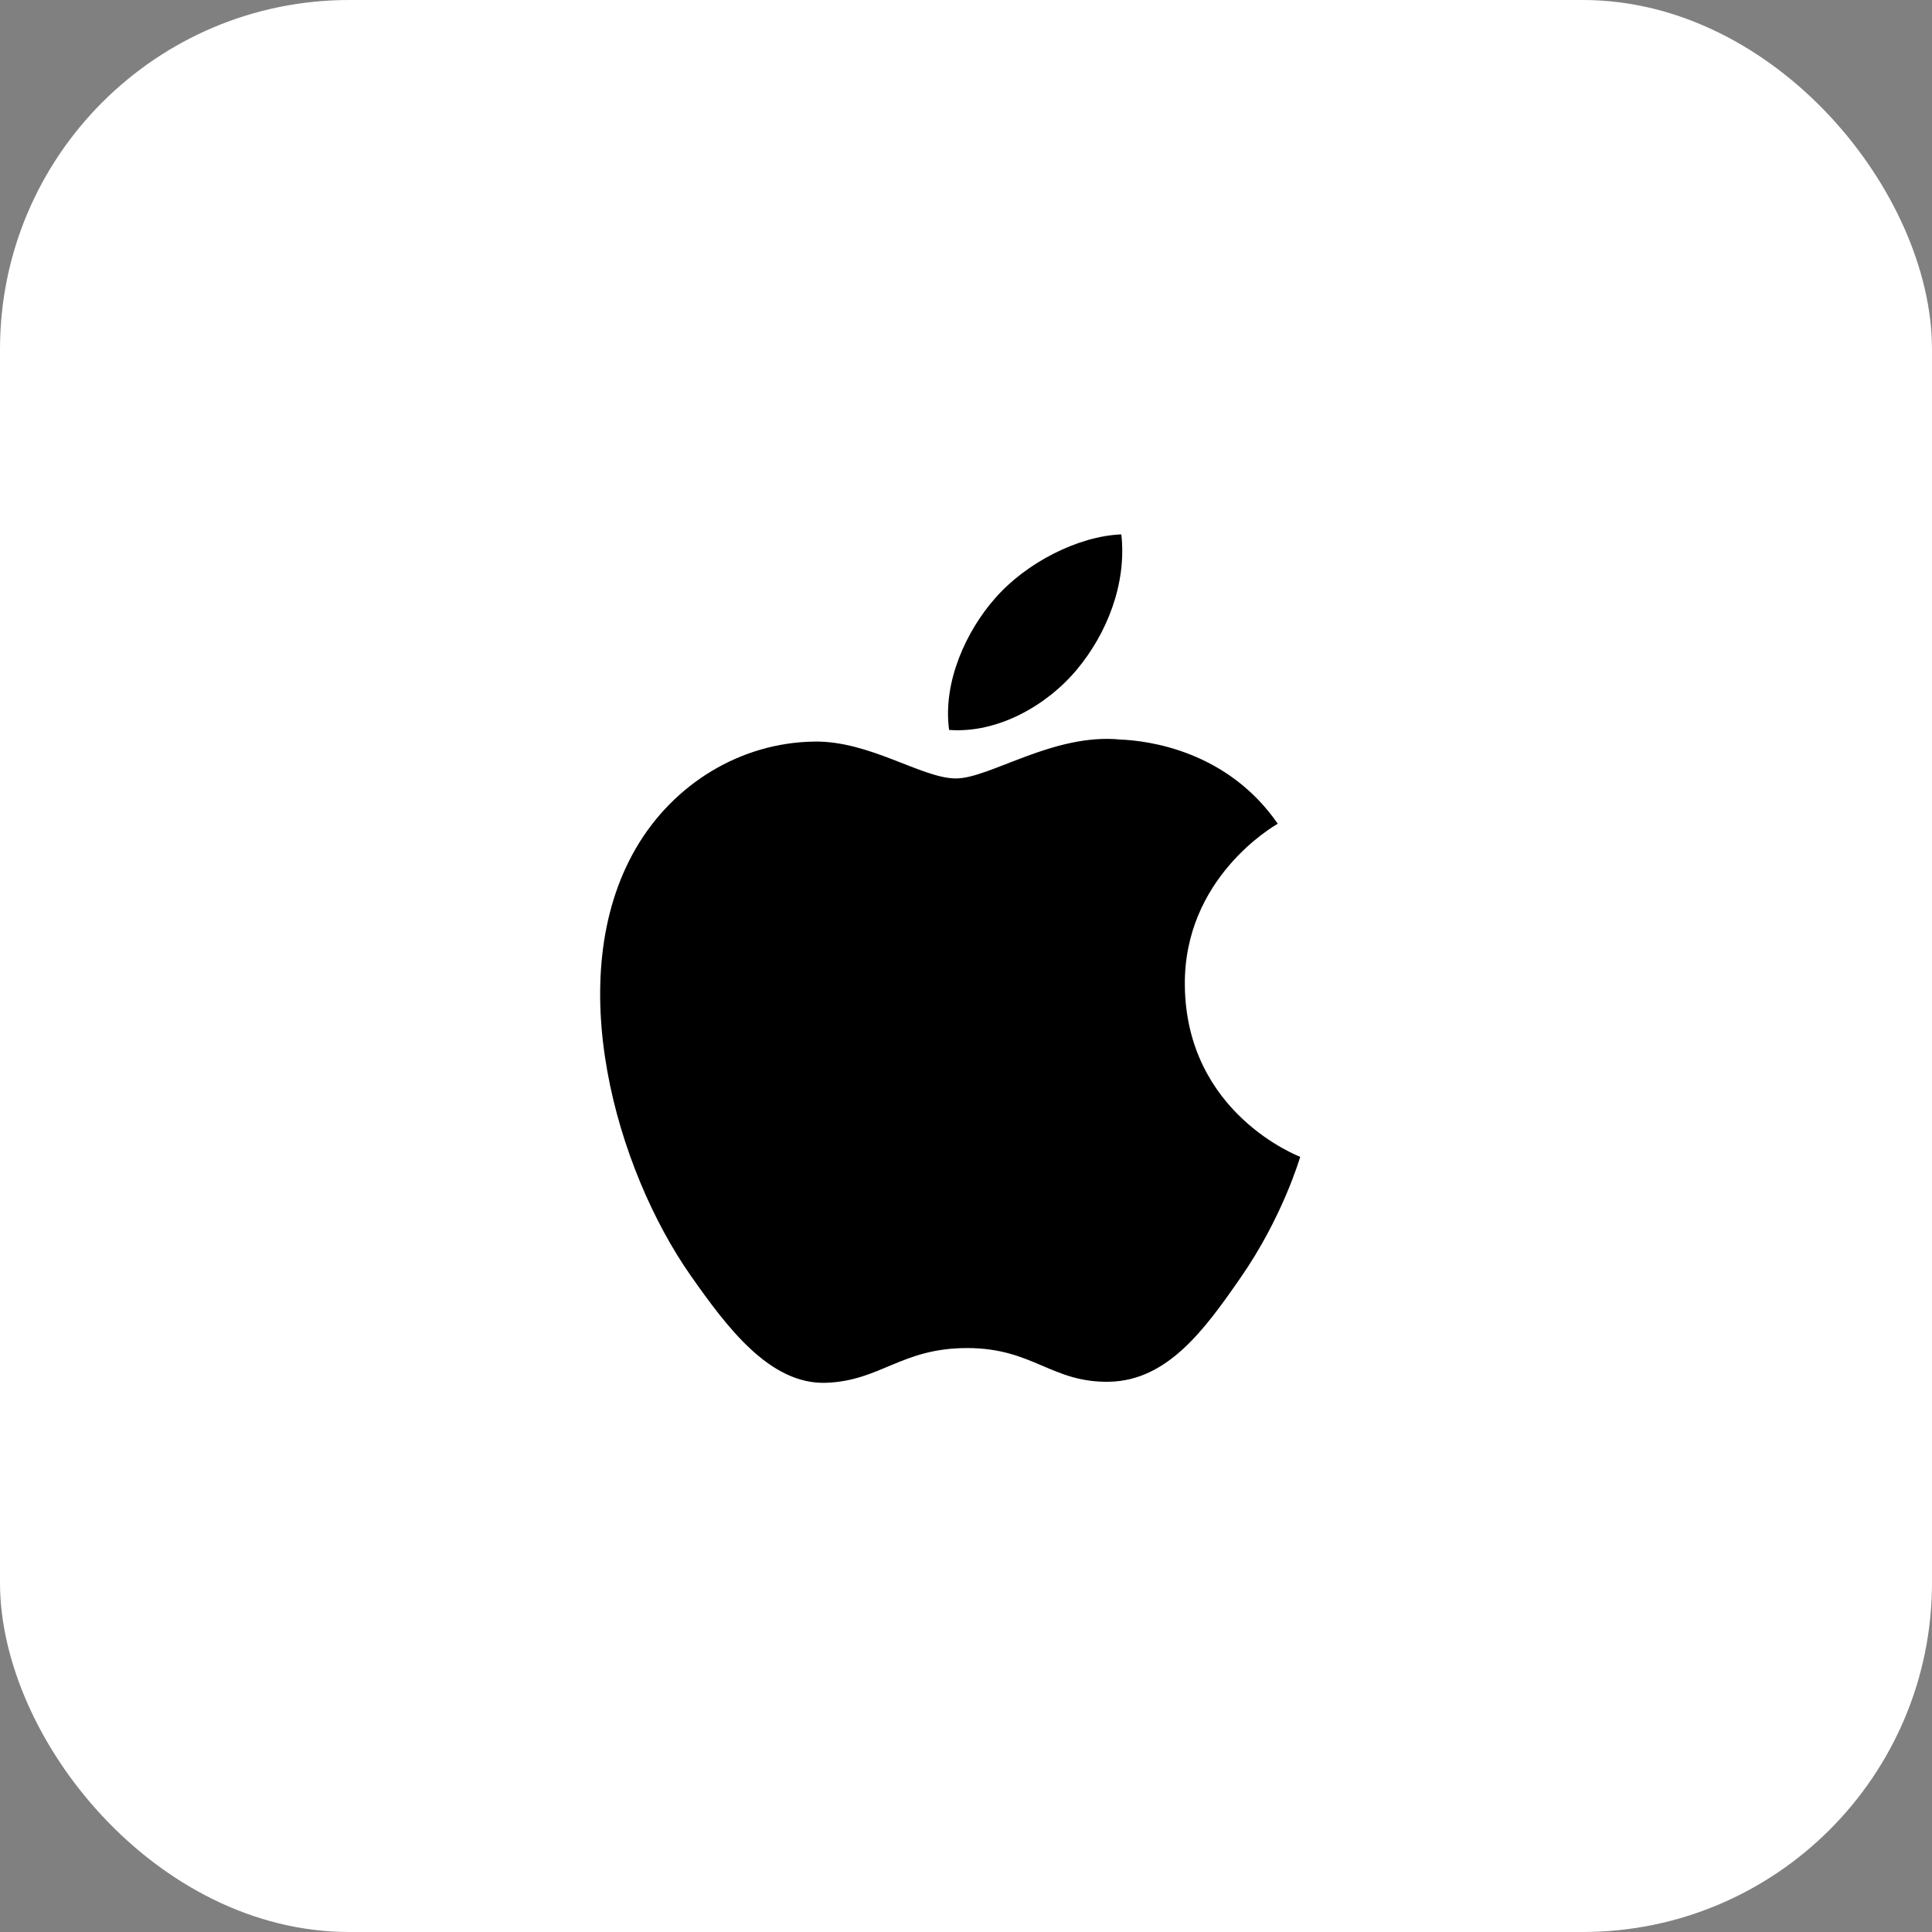 <svg width="52" height="52" viewBox="0 0 52 52" fill="none" xmlns="http://www.w3.org/2000/svg">
<rect x="0" y="0" width="52" height="52" fill="#808080" stroke="none"/>
<rect width="52" height="52" rx="9.4" fill="white"/>
<g clip-path="url(#clip0_662_802)">
<path d="M31.89 26.515C31.922 29.971 34.962 31.121 34.995 31.136C34.97 31.217 34.51 32.775 33.394 34.384C32.43 35.775 31.429 37.161 29.852 37.19C28.302 37.218 27.804 36.283 26.032 36.283C24.262 36.283 23.708 37.161 22.241 37.218C20.719 37.275 19.56 35.714 18.587 34.328C16.6 31.492 15.082 26.316 17.121 22.822C18.134 21.087 19.944 19.988 21.909 19.96C23.404 19.931 24.815 20.952 25.728 20.952C26.641 20.952 28.356 19.725 30.158 19.905C30.913 19.936 33.031 20.206 34.391 22.17C34.281 22.237 31.863 23.626 31.89 26.515V26.515ZM28.978 18.029C29.786 17.064 30.33 15.72 30.181 14.383C29.017 14.429 27.608 15.149 26.773 16.114C26.024 16.968 25.368 18.336 25.545 19.646C26.843 19.745 28.169 18.995 28.978 18.029" fill="black"/>
</g>
<defs>
<clipPath id="clip0_662_802">
<rect width="18.842" height="22.88" fill="white" transform="translate(16.153 14.383)"/>
</clipPath>
</defs>
</svg>
